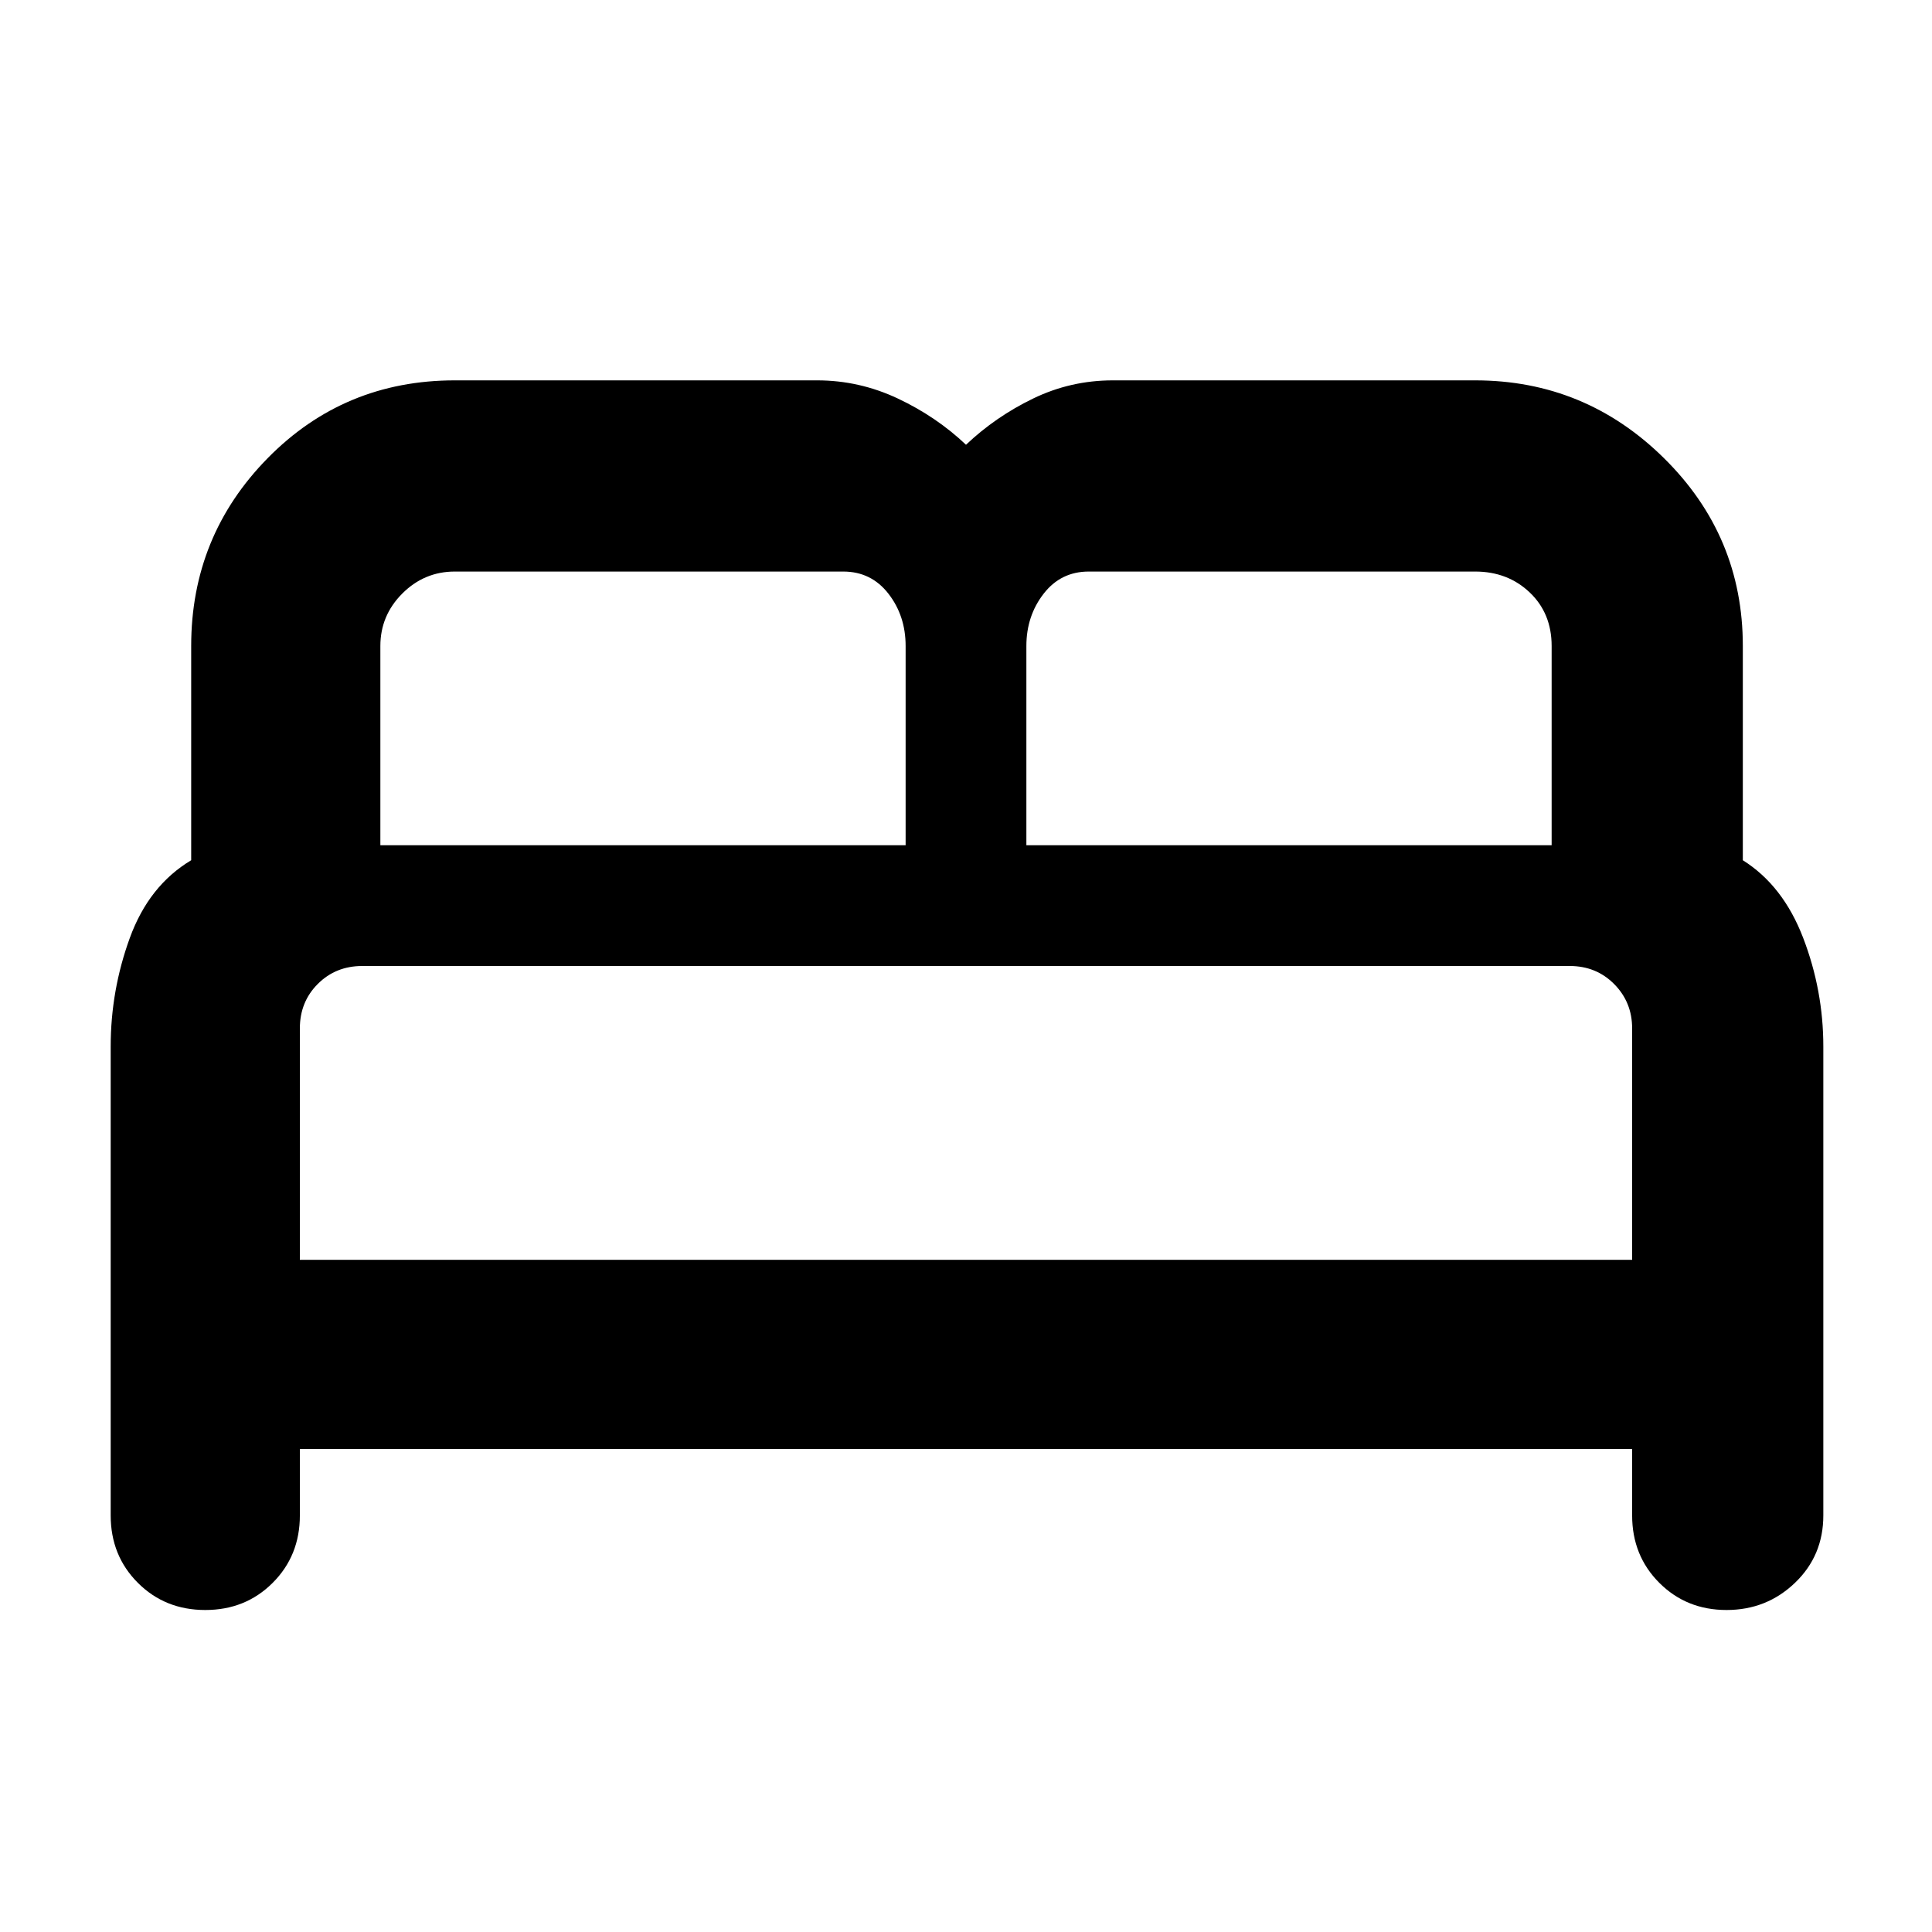 <svg xmlns="http://www.w3.org/2000/svg" width="48" height="48" viewBox="0 -960 960 960"><path d="M55-207v-233q0-27.859 9.5-53.93Q74-520 95-532.55V-639q0-54.667 38-93.333Q171-771 226-771h180q21 0 40.149 9.031T480-739q14.702-13.938 33.351-22.969T553-771h180q54.667 0 93.833 38.667Q866-693.667 866-639v106.45q20 12.55 30 38.62 10 26.071 10 53.93v233q0 20-14.088 33.5-14.087 13.5-34 13.5Q838-160 824.5-173.5T811-207v-33H149v33q0 20-13.5 33.5T102-160q-20 0-33.5-13.5T55-207Zm455-333h261v-99q0-16.275-10.912-26.638Q749.175-676 733-676H541q-13.9 0-22.45 11.05Q510-653.9 510-639v99Zm-321 0h261v-99q0-15-8.55-26T419-676H226q-15.175 0-26.087 10.912Q189-654.175 189-639v99Zm-40 206h662v-115q0-13-8.912-22-8.913-9-22.088-9H180q-13.175 0-22.087 8.913Q149-462.175 149-449v115Zm662 0H149h662Z"/></svg>